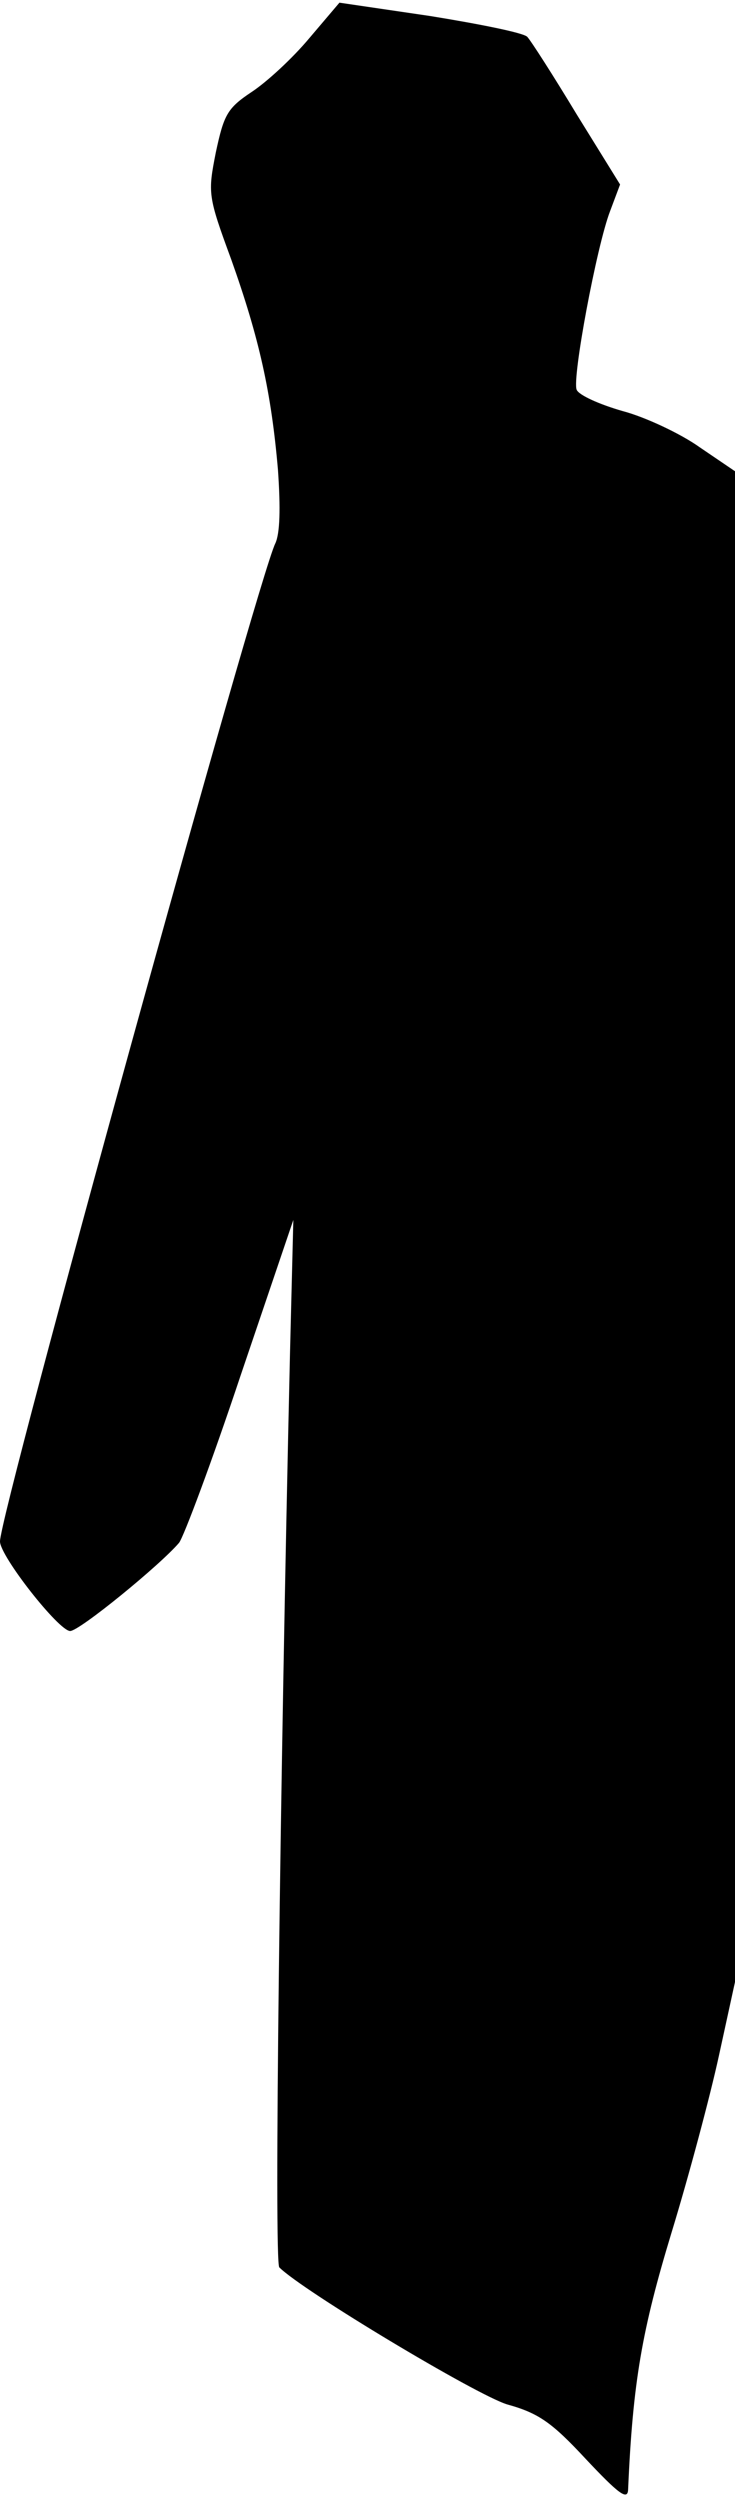 <?xml version="1.0" standalone="no"?>
<!DOCTYPE svg PUBLIC "-//W3C//DTD SVG 20010904//EN"
 "http://www.w3.org/TR/2001/REC-SVG-20010904/DTD/svg10.dtd">
<svg version="1.0" xmlns="http://www.w3.org/2000/svg"
 width="110pt" height="374pt" viewBox="0 0 110 374"
 preserveAspectRatio="xMidYMid meet">
<g transform="translate(0,374) scale(0.1,-0.1)"
fill="#000000" stroke="none">
<path fill="#000000" stroke="none" d="M463 3683 c-25 -30 -64 -66 -87 -81
-36 -24 -41 -34 -53 -90 -12 -61 -12 -65 23 -160 42 -118 60 -199 70 -315 4
-58 3 -95 -4 -110 -26 -52 -412 -1449 -412 -1493 0 -22 88 -134 105 -134 14 0
135 99 163 132 7 9 49 121 92 250 l79 233 -5 -200 c-15 -650 -24 -1359 -16
-1367 35 -35 295 -191 341 -205 47 -13 67 -27 118 -82 48 -51 62 -62 63 -46 7
162 21 240 65 385 26 85 58 205 71 265 l24 110 0 1130 0 1130 -53 36 c-28 20
-81 45 -115 54 -35 10 -66 24 -69 32 -7 17 30 215 50 267 l15 40 -65 105 c-35
58 -69 111 -74 116 -6 6 -71 19 -145 31 l-136 20 -45 -53z"/>
</g>
</svg>

